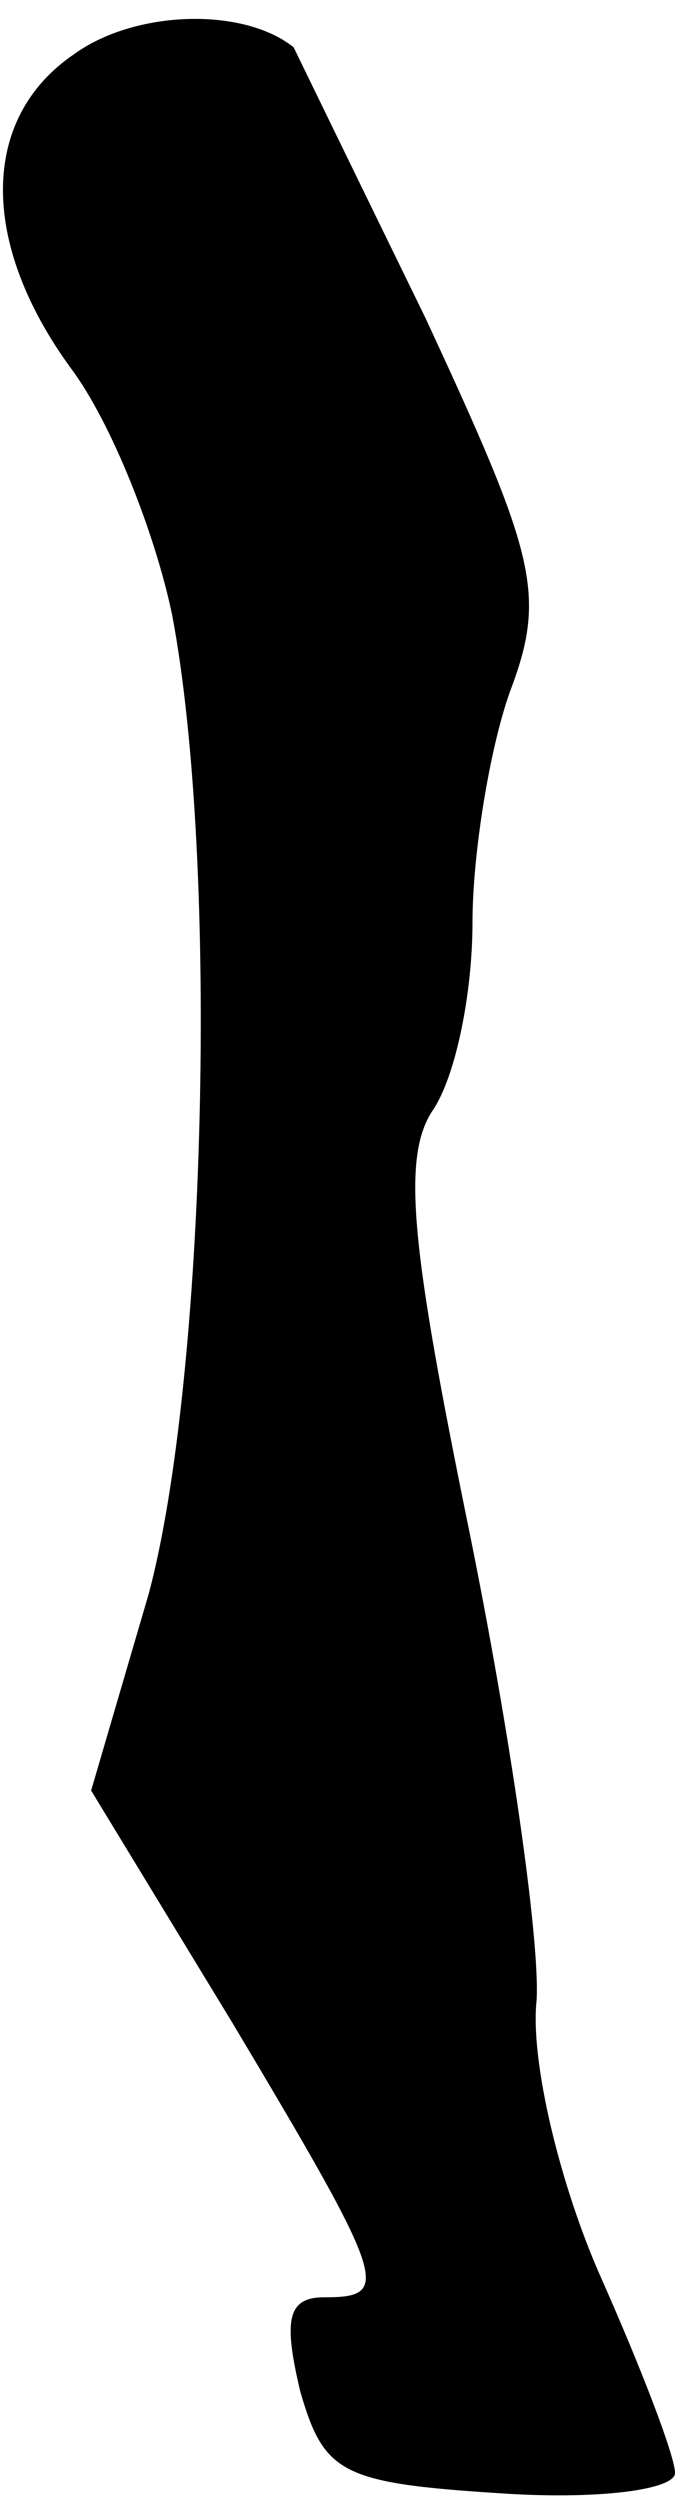 <?xml version="1.0" standalone="no"?>
<!DOCTYPE svg PUBLIC "-//W3C//DTD SVG 20010904//EN"
 "http://www.w3.org/TR/2001/REC-SVG-20010904/DTD/svg10.dtd">
<svg version="1.0" xmlns="http://www.w3.org/2000/svg"
 width="20pt" height="74pt" viewBox="0 0 20 74"
 preserveAspectRatio="xMidYMid meet">
<g transform="translate(0,74) scale(0.1,-0.1)"
fill="#000000" stroke="none">
<path fill="#000000" stroke="none" d="M22 724 c-28 -19 -28 -56 -1 -93 12
-16 25 -49 30 -73 14 -74 10 -227 -7 -290 l-17 -58 42 -69 c46 -77 47 -81 27
-81 -11 0 -12 -7 -7 -28 7 -24 12 -27 59 -30 29 -2 52 1 52 6 0 5 -10 31 -22
58 -12 27 -21 64 -19 82 1 18 -8 80 -20 139 -17 83 -20 110 -11 124 7 10 12
35 12 56 0 20 5 51 11 68 11 29 8 40 -25 111 -21 43 -39 80 -39 80 -15 12 -47
11 -65 -2z"/>
</g>
</svg>
